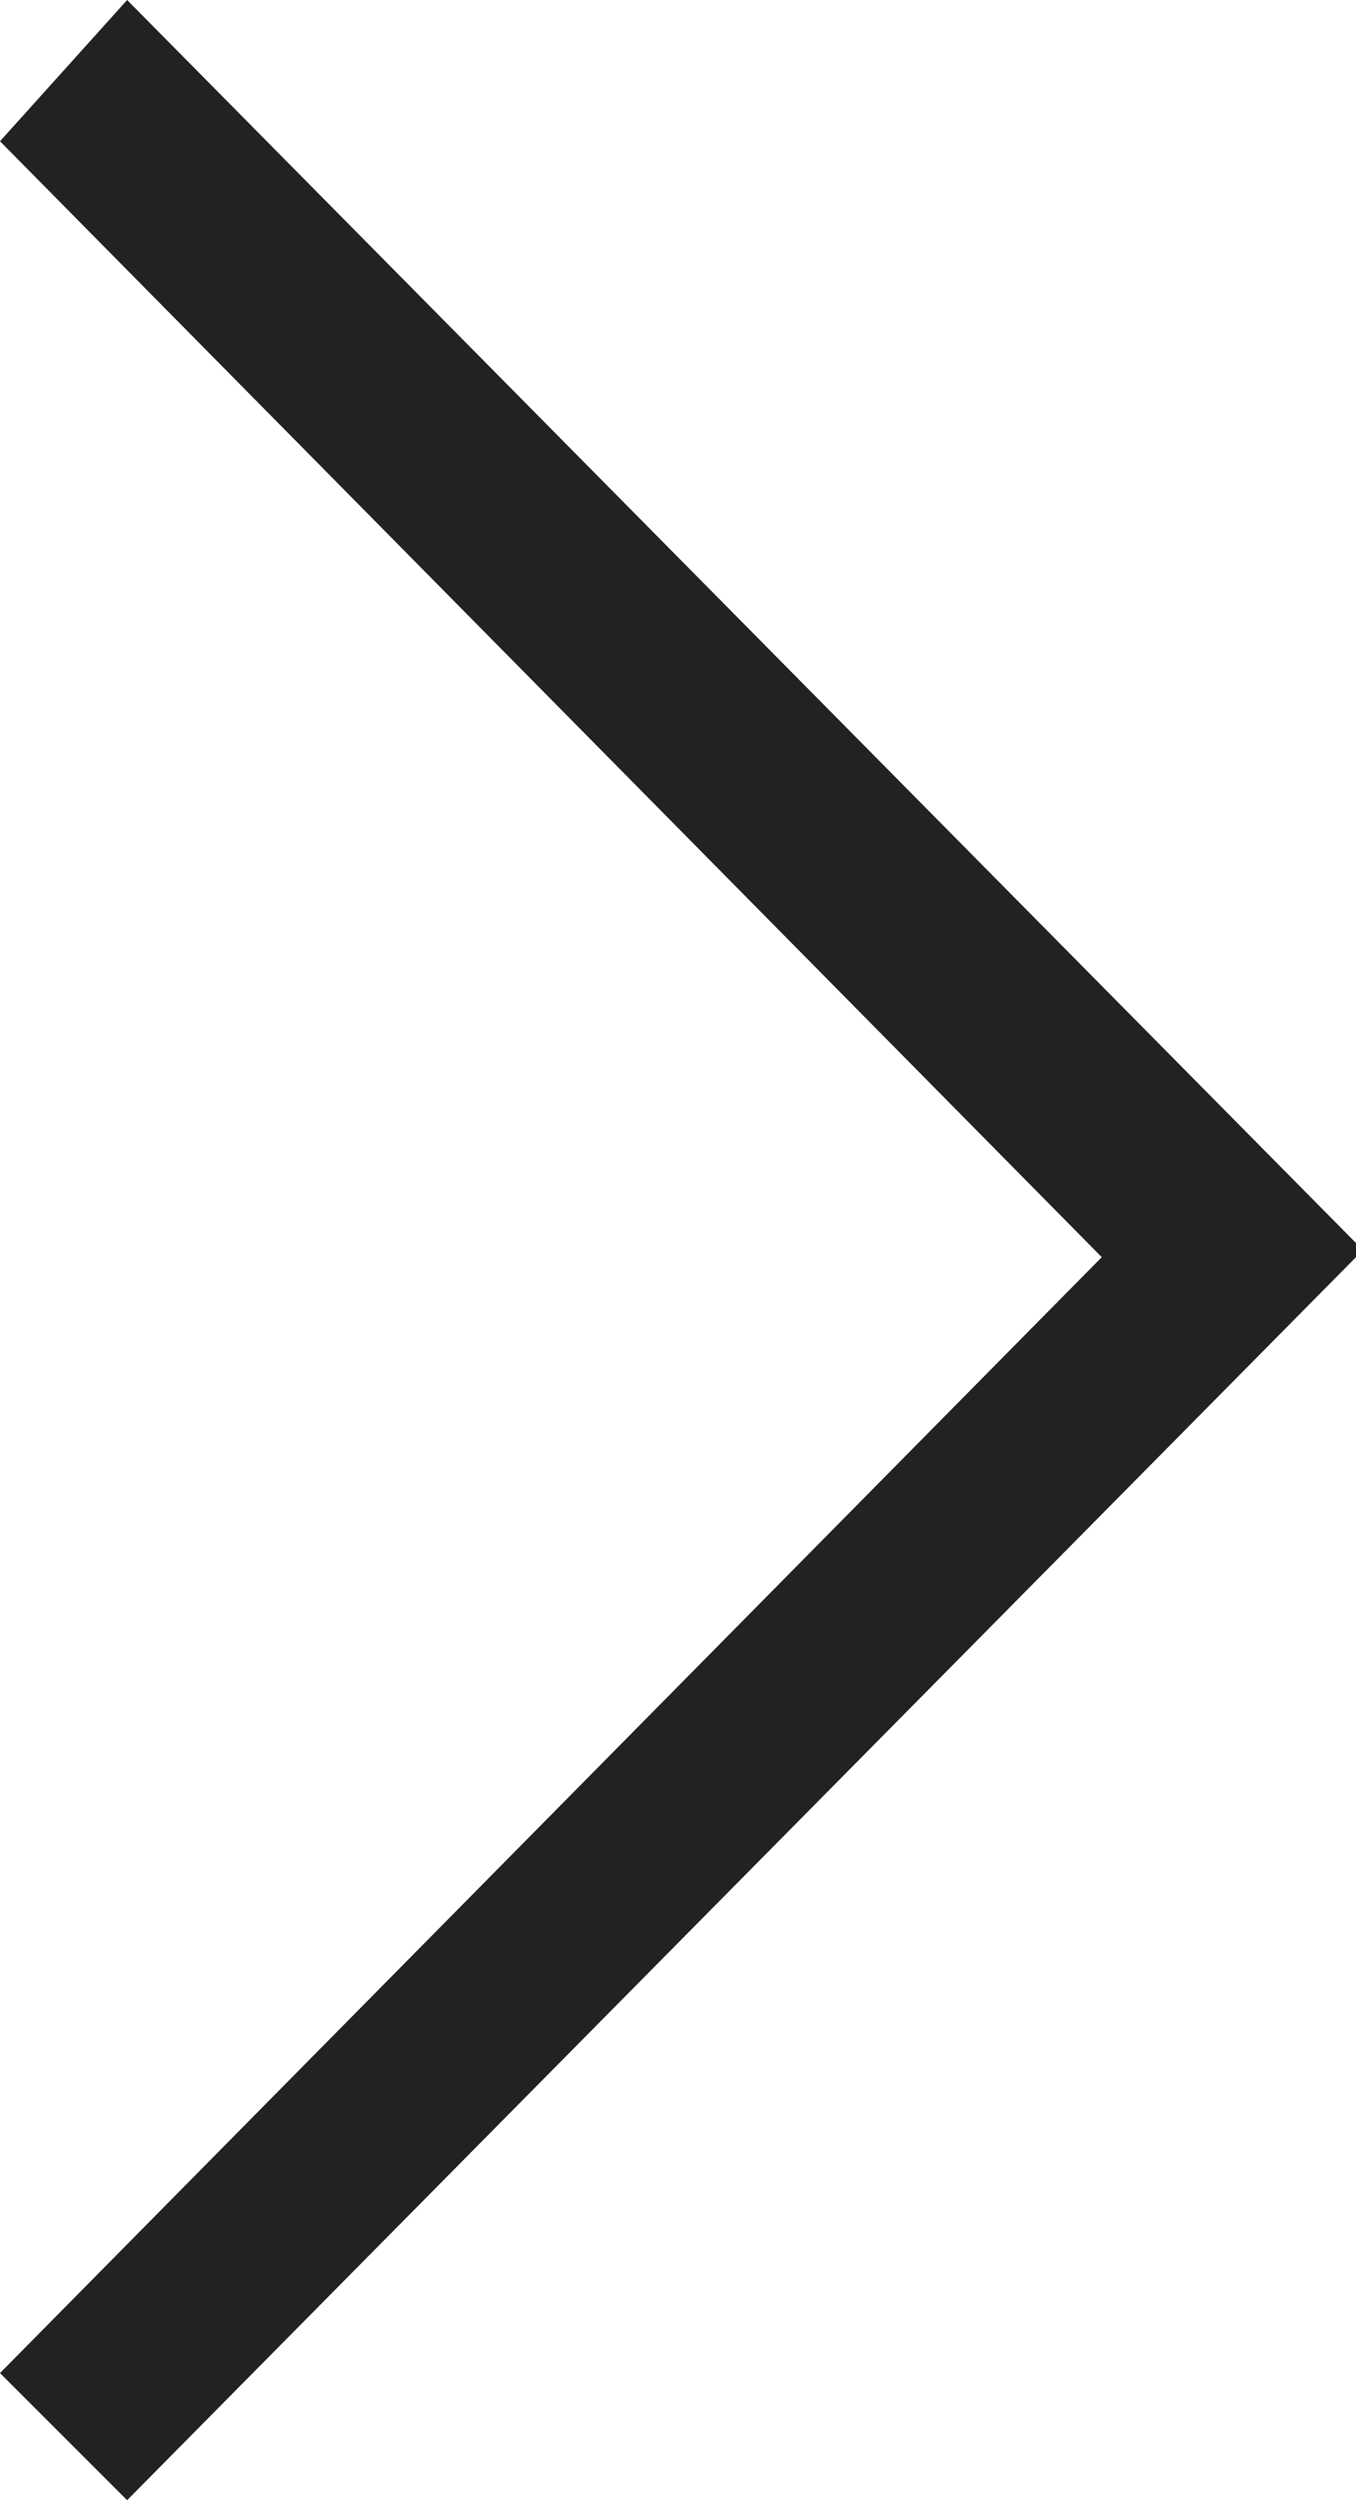 <?xml version="1.0" encoding="utf-8"?>
<!-- Generator: Adobe Illustrator 24.3.0, SVG Export Plug-In . SVG Version: 6.00 Build 0)  -->
<svg version="1.1" id="Layer_1" xmlns="http://www.w3.org/2000/svg" xmlns:xlink="http://www.w3.org/1999/xlink" x="0px" y="0px"
	 viewBox="0 0 9.6 17.7" style="enable-background:new 0 0 9.6 17.7;" xml:space="preserve">
<style type="text/css">
	.st0{fill-rule:evenodd;clip-rule:evenodd;fill:#222222;}
</style>
<path id="arrow_light" class="st0" d="M9.6,8.9l-8.7,8.8L0,16.8l7.8-7.9L0,1l0.9-1l8.7,8.8V8.9L9.6,8.9L9.6,8.9z"/>
</svg>

